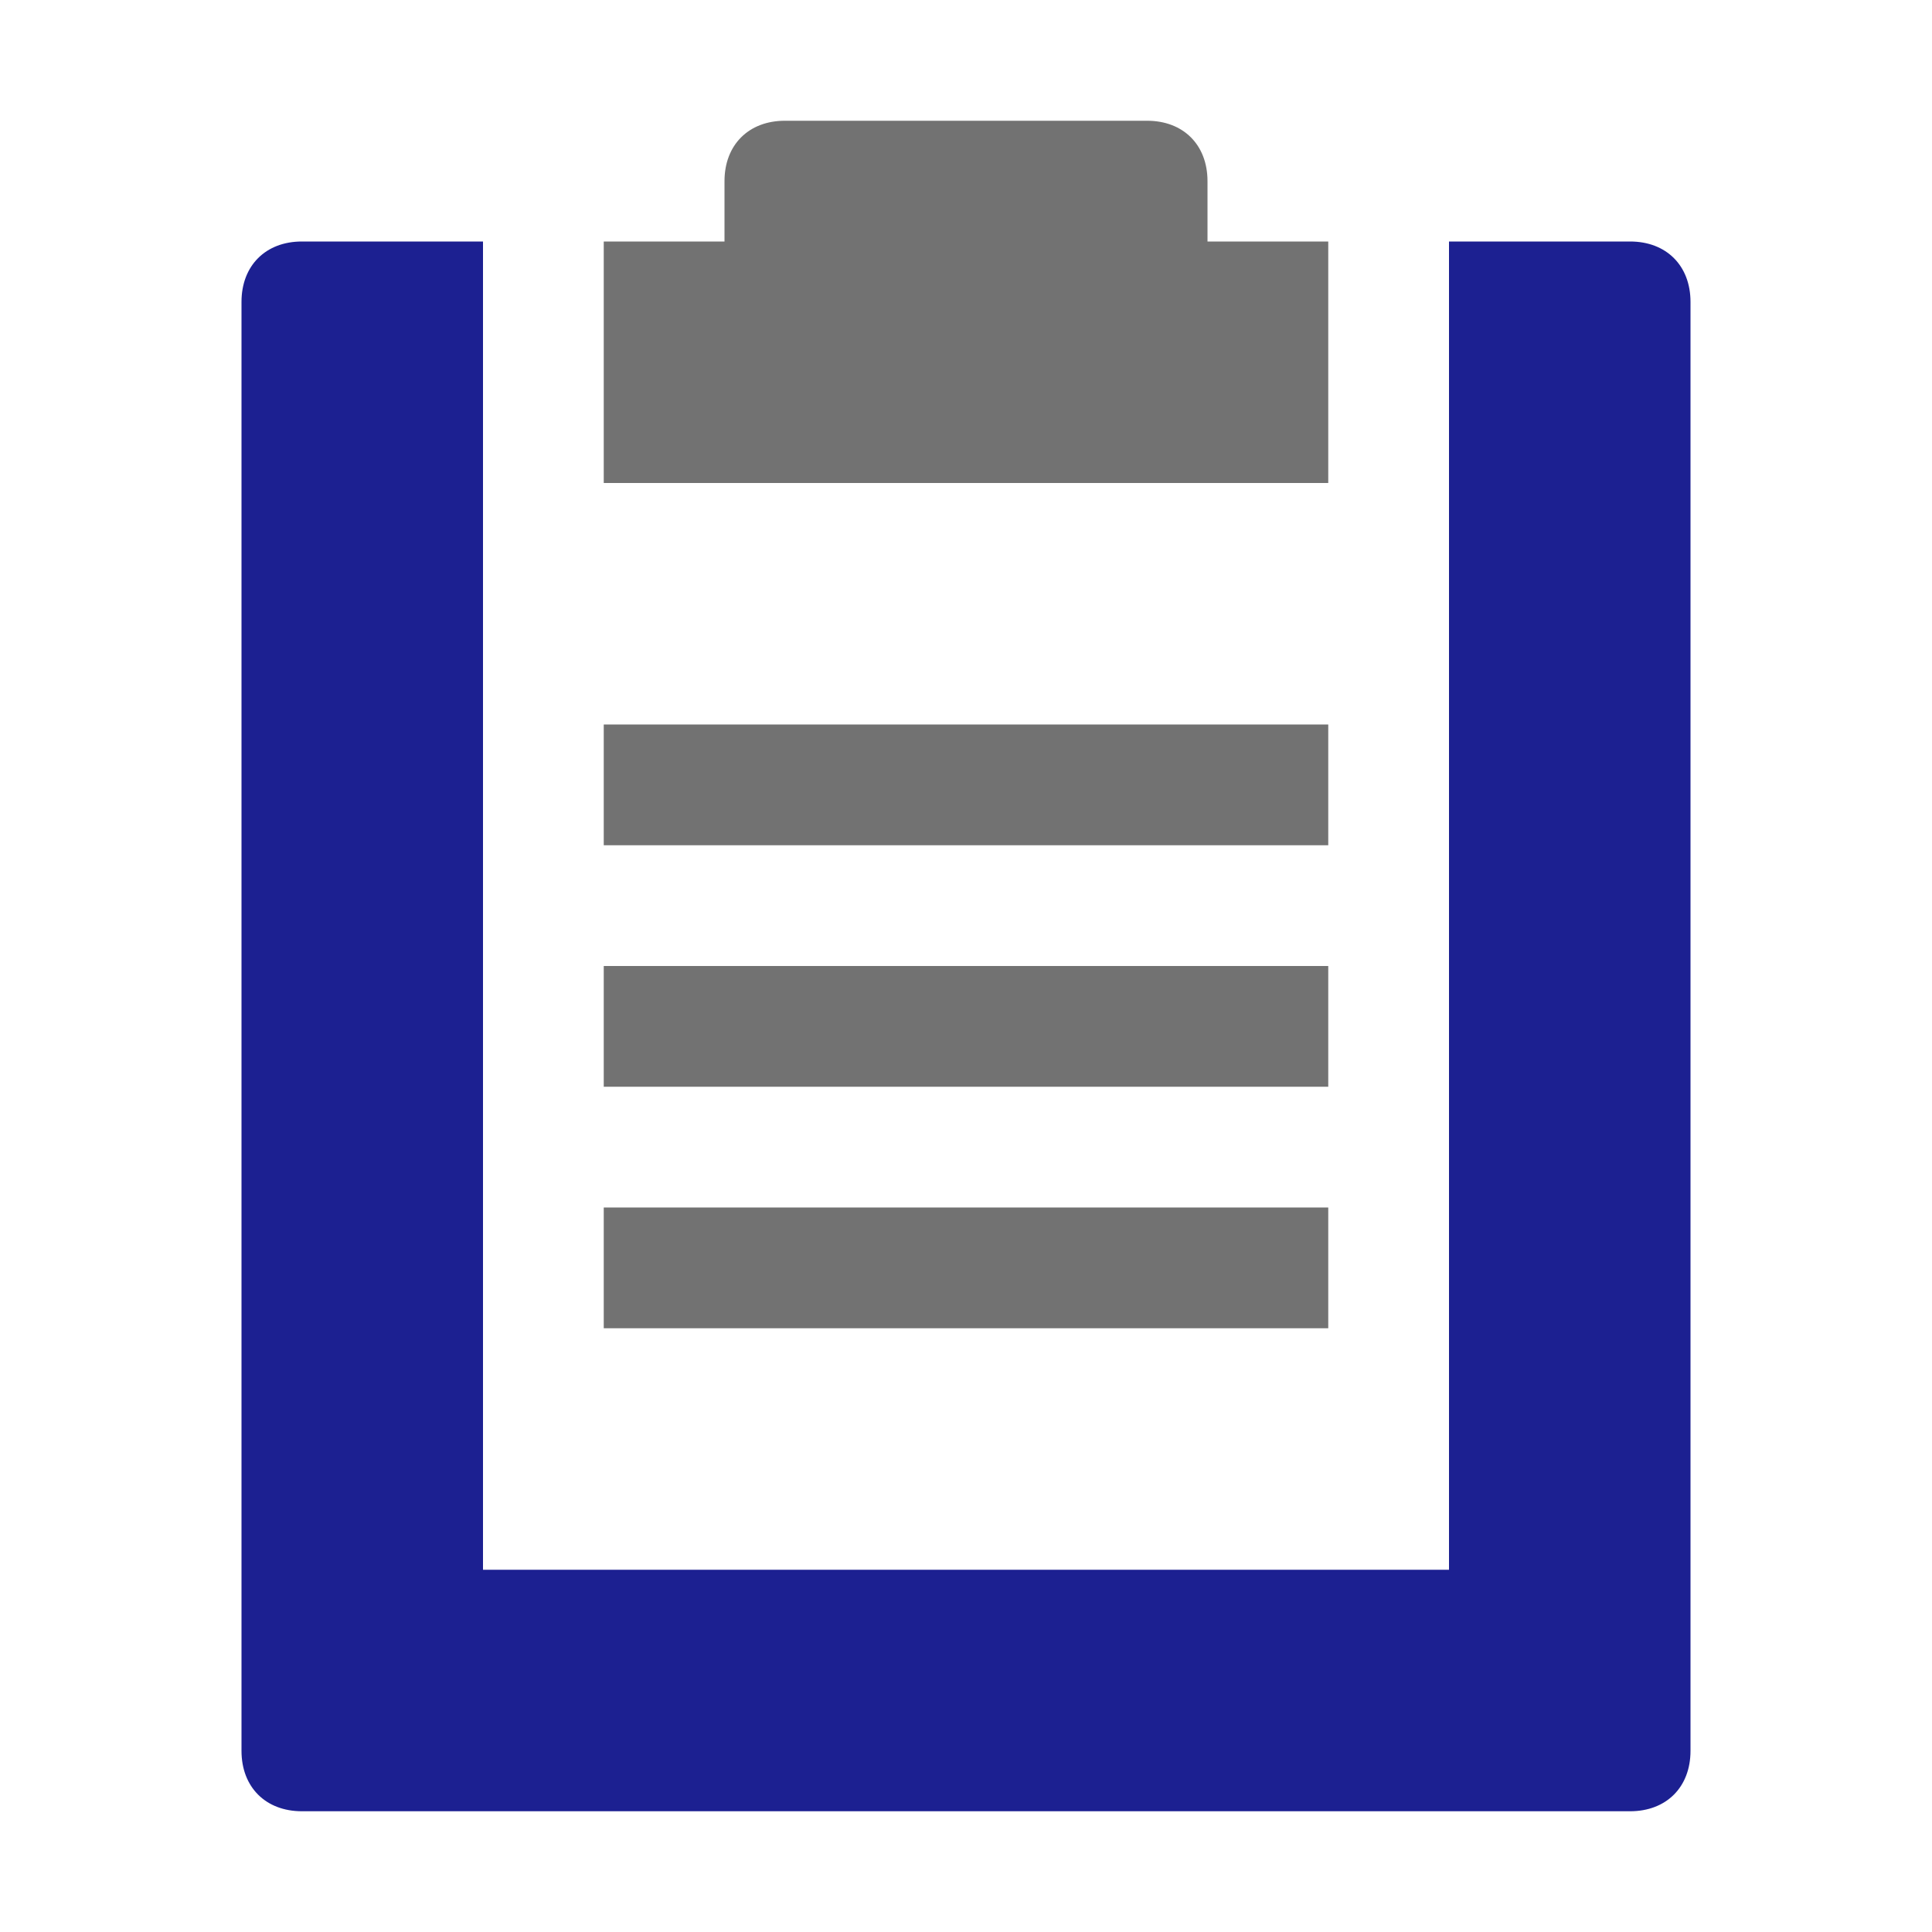 ﻿<?xml version='1.0' encoding='UTF-8'?>
<svg viewBox="-4 -2 32 32" xmlns="http://www.w3.org/2000/svg" xmlns:xlink="http://www.w3.org/1999/xlink">
  <g id="Layer_1" transform="translate(-4, -2)" style="enable-background:new 0 0 32 32">
    <g id="Report">
      <path d="M27, 4L24, 4L24, 26L8, 26L8, 4L5, 4C4.4, 4 4, 4.4 4, 5L4, 29C4, 29.6 4.4, 30 5, 30L27, 30C27.6, 30 28, 29.6 28, 29L28, 5C28, 4.4 27.6, 4 27, 4z" style="fill:#1C2091" />
    </g>
  </g>
  <g id="Layer_1" transform="translate(-4, -2)" style="enable-background:new 0 0 32 32">
    <g id="Report">
      <path d="M20, 4L20, 3C20, 2.4 19.6, 2 19, 2L13, 2C12.4, 2 12, 2.4 12, 3L12, 4L10, 4L10, 8L13, 8L19, 8L22, 8L22, 4L20, 4z" fill="#727272" class="Black" />
    </g>
  </g>
  <g id="Layer_1" transform="translate(-4, -2)" style="enable-background:new 0 0 32 32">
    <g id="Report">
      <g class="st0">
        <rect x="10" y="20" width="12" height="2" rx="0" ry="0" fill="#727272" class="Black" />
      </g>
    </g>
  </g>
  <g id="Layer_1" transform="translate(-4, -2)" style="enable-background:new 0 0 32 32">
    <g id="Report">
      <g class="st0">
        <rect x="10" y="12" width="12" height="2" rx="0" ry="0" fill="#727272" class="Black" />
      </g>
    </g>
  </g>
  <g id="Layer_1" transform="translate(-4, -2)" style="enable-background:new 0 0 32 32">
    <g id="Report">
      <g class="st0">
        <rect x="10" y="16" width="12" height="2" rx="0" ry="0" fill="#727272" class="Black" />
      </g>
    </g>
  </g>
</svg>